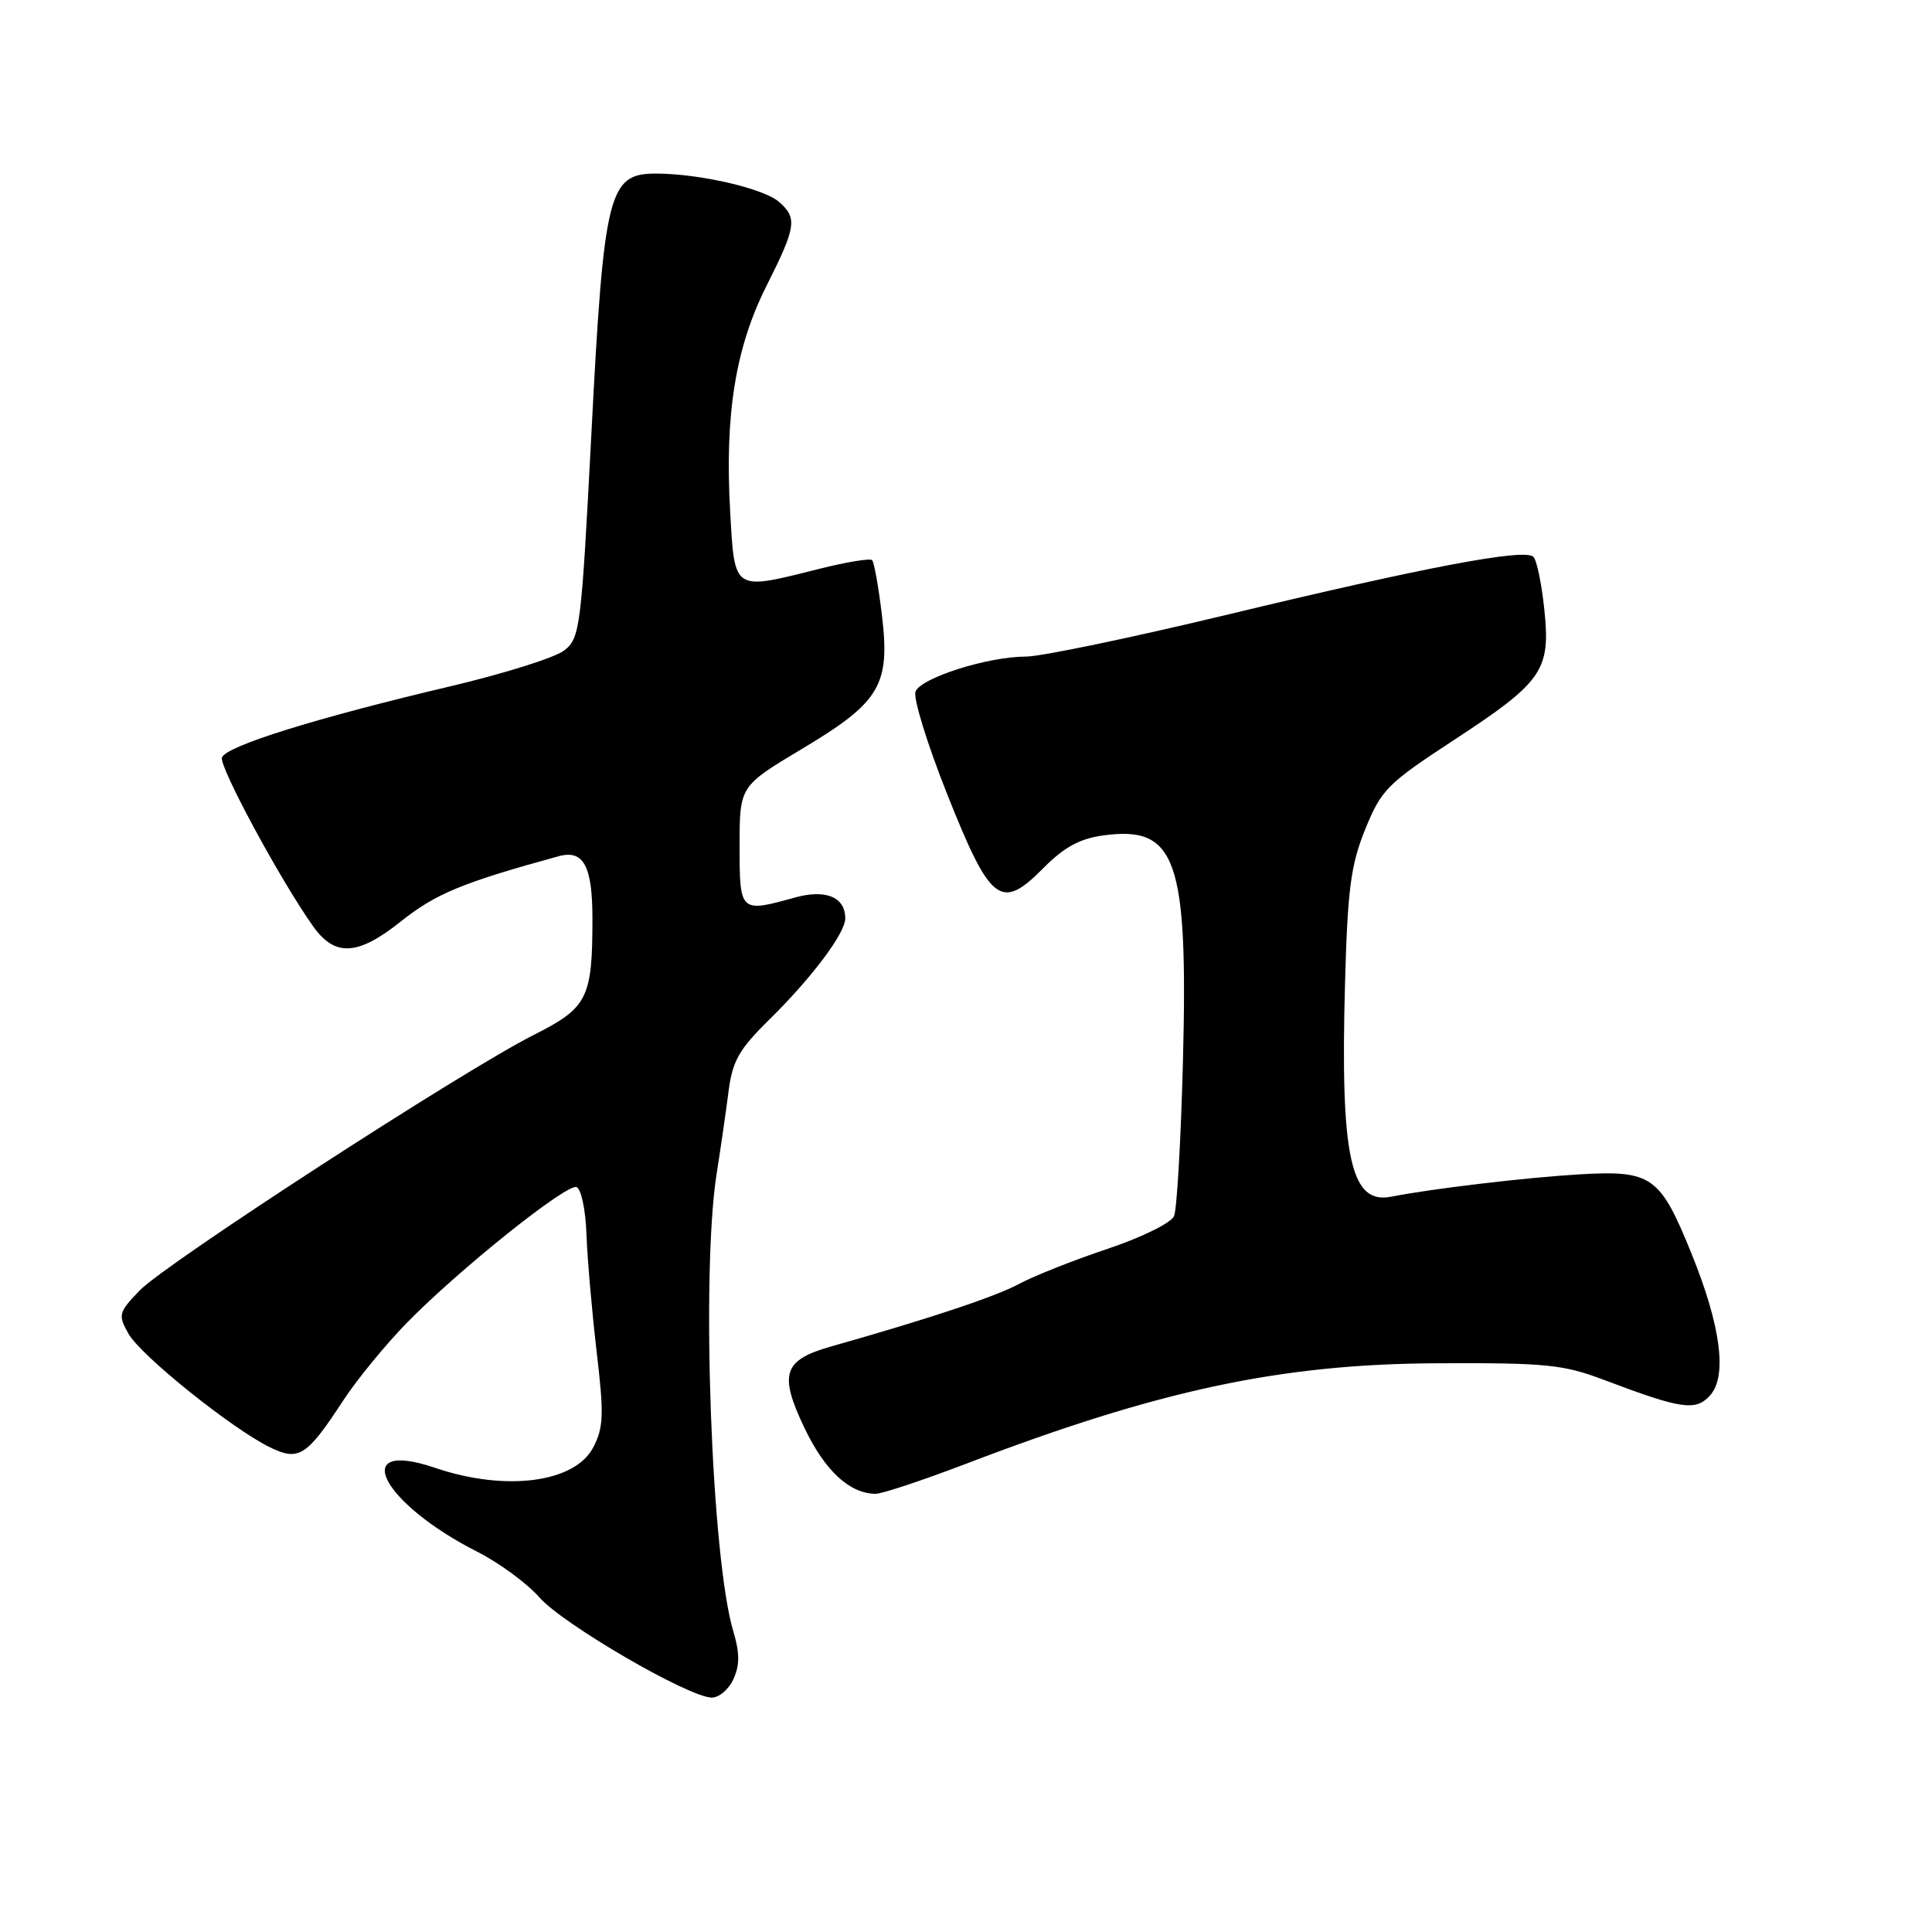 <?xml version="1.0" encoding="UTF-8" standalone="no"?>
<!DOCTYPE svg PUBLIC "-//W3C//DTD SVG 1.1//EN" "http://www.w3.org/Graphics/SVG/1.1/DTD/svg11.dtd" >
<svg xmlns="http://www.w3.org/2000/svg" xmlns:xlink="http://www.w3.org/1999/xlink" version="1.1" viewBox="0 0 256 256">
 <g >
 <path fill="currentColor"
d=" M 97.18 222.50 C 98.03 220.63 98.03 219.04 97.17 216.17 C 94.26 206.47 92.89 168.77 94.95 155.58 C 95.48 152.24 96.19 147.32 96.53 144.66 C 97.05 140.59 97.91 139.06 101.88 135.16 C 107.58 129.55 112.00 123.66 112.00 121.69 C 112.00 118.86 109.41 117.79 105.32 118.93 C 98.04 120.95 98.00 120.91 98.00 112.09 C 98.00 104.18 98.00 104.18 106.25 99.24 C 116.65 93.03 117.98 90.79 116.85 81.44 C 116.41 77.74 115.82 74.49 115.56 74.22 C 115.29 73.96 112.15 74.47 108.58 75.37 C 97.06 78.26 97.36 78.46 96.75 67.78 C 96.02 54.91 97.45 46.05 101.58 37.85 C 105.49 30.07 105.67 28.90 103.25 26.77 C 101.21 24.97 92.66 23.00 86.90 23.00 C 80.63 23.00 80.02 25.43 78.36 57.50 C 77.01 83.41 76.86 84.57 74.73 86.21 C 73.50 87.15 66.65 89.30 59.50 90.98 C 41.74 95.18 30.00 98.84 29.41 100.37 C 28.98 101.50 37.17 116.67 41.49 122.74 C 44.38 126.81 47.40 126.65 53.10 122.11 C 57.75 118.41 61.22 116.97 74.00 113.46 C 77.32 112.55 78.50 114.71 78.50 121.71 C 78.50 132.29 77.87 133.53 70.73 137.13 C 61.43 141.81 21.91 167.44 18.50 171.00 C 15.70 173.92 15.62 174.23 17.02 176.72 C 18.64 179.60 30.62 189.23 35.70 191.74 C 39.59 193.66 40.62 193.01 45.50 185.54 C 47.32 182.77 51.10 178.16 53.90 175.29 C 60.82 168.22 75.03 156.85 76.39 157.29 C 77.00 157.49 77.60 160.32 77.71 163.58 C 77.83 166.84 78.44 173.83 79.06 179.12 C 80.04 187.42 79.98 189.15 78.61 191.78 C 76.18 196.48 66.98 197.67 57.63 194.49 C 46.16 190.60 50.52 199.18 63.29 205.64 C 66.15 207.09 69.85 209.81 71.50 211.69 C 74.59 215.21 91.12 224.83 94.27 224.94 C 95.25 224.97 96.55 223.88 97.18 222.50 Z  M 128.00 193.96 C 153.57 184.18 169.69 180.74 190.43 180.64 C 204.82 180.57 207.13 180.80 212.50 182.83 C 222.84 186.74 224.68 187.01 226.59 184.90 C 228.90 182.35 228.02 175.66 224.09 166.00 C 219.95 155.81 218.86 155.05 209.24 155.61 C 202.17 156.03 189.71 157.51 184.32 158.57 C 178.96 159.63 177.59 153.31 178.22 130.41 C 178.56 117.82 178.98 114.62 180.90 109.88 C 183.02 104.65 183.83 103.83 192.59 98.10 C 204.44 90.34 205.48 88.85 204.63 80.76 C 204.28 77.36 203.63 74.23 203.18 73.78 C 202.04 72.64 189.00 75.10 162.52 81.47 C 149.88 84.51 137.92 87.00 135.95 87.00 C 130.89 87.00 122.01 89.82 121.31 91.64 C 120.98 92.48 122.86 98.57 125.48 105.17 C 131.25 119.67 132.61 120.72 138.24 115.04 C 141.01 112.24 143.07 111.12 146.24 110.69 C 155.85 109.39 157.43 113.85 156.75 140.50 C 156.48 150.95 155.95 160.23 155.57 161.13 C 155.18 162.05 151.29 163.96 146.69 165.50 C 142.18 167.01 136.93 169.10 135.00 170.14 C 131.88 171.82 123.17 174.72 110.14 178.41 C 103.77 180.22 103.18 182.05 106.60 189.22 C 109.31 194.88 112.55 197.89 116.00 197.94 C 116.83 197.96 122.22 196.16 128.00 193.96 Z "/>
</g>
</svg>